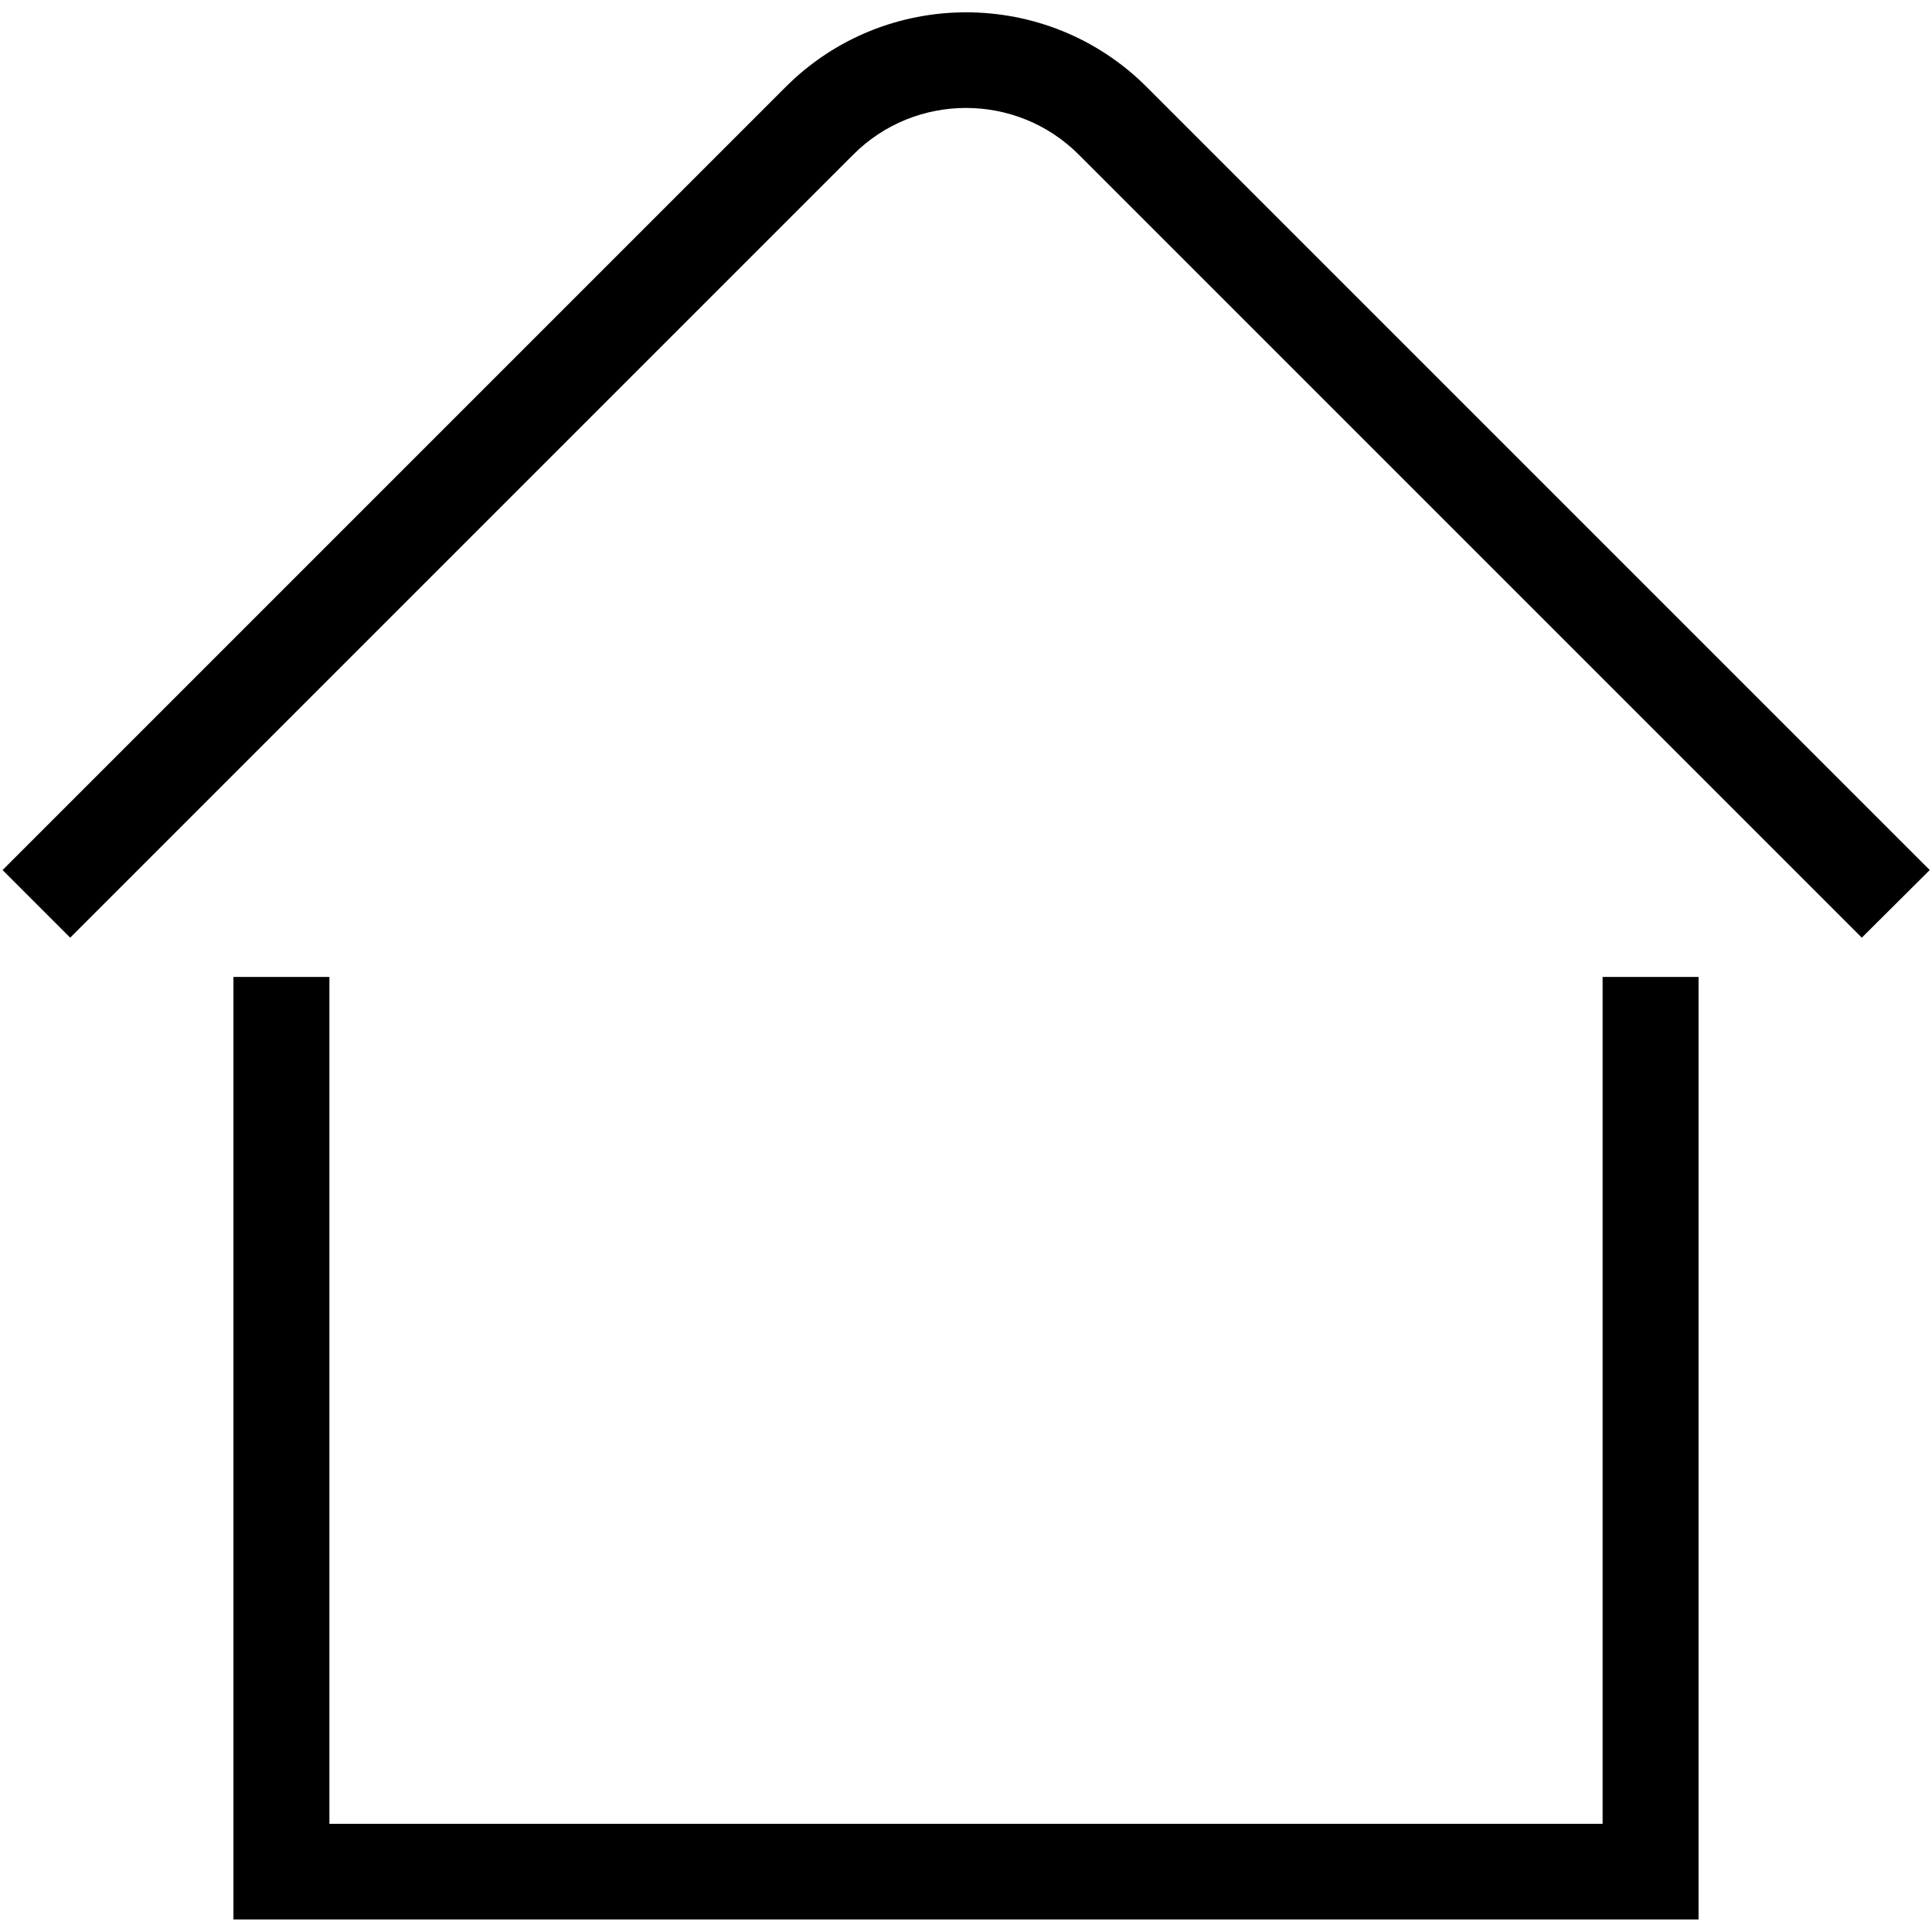<?xml version="1.0" encoding="utf-8"?>
<!-- Generator: Adobe Illustrator 25.0.0, SVG Export Plug-In . SVG Version: 6.00 Build 0)  -->
<svg version="1.1" id="Layer_1" xmlns="http://www.w3.org/2000/svg" xmlns:xlink="http://www.w3.org/1999/xlink" x="0px" y="0px"
	 viewBox="0 0 60 60" style="enable-background:new 0 0 60 60;" xml:space="preserve">
<g>
	<g>
		<polygon points="52.75,59.61 7.25,59.61 7.25,30.34 10.23,30.34 10.23,56.64 49.77,56.64 49.77,30.34 52.75,30.34
			"/>
	</g>
	<g>
		<path d="M57.82,29.12L33.5,4.8c-1.93-1.93-5.07-1.93-7,0L2.18,29.12l-2.1-2.1L24.4,2.7c3.09-3.09,8.12-3.09,11.21,0
			l24.32,24.32L57.82,29.12z"/>
	</g>
</g>
</svg>
